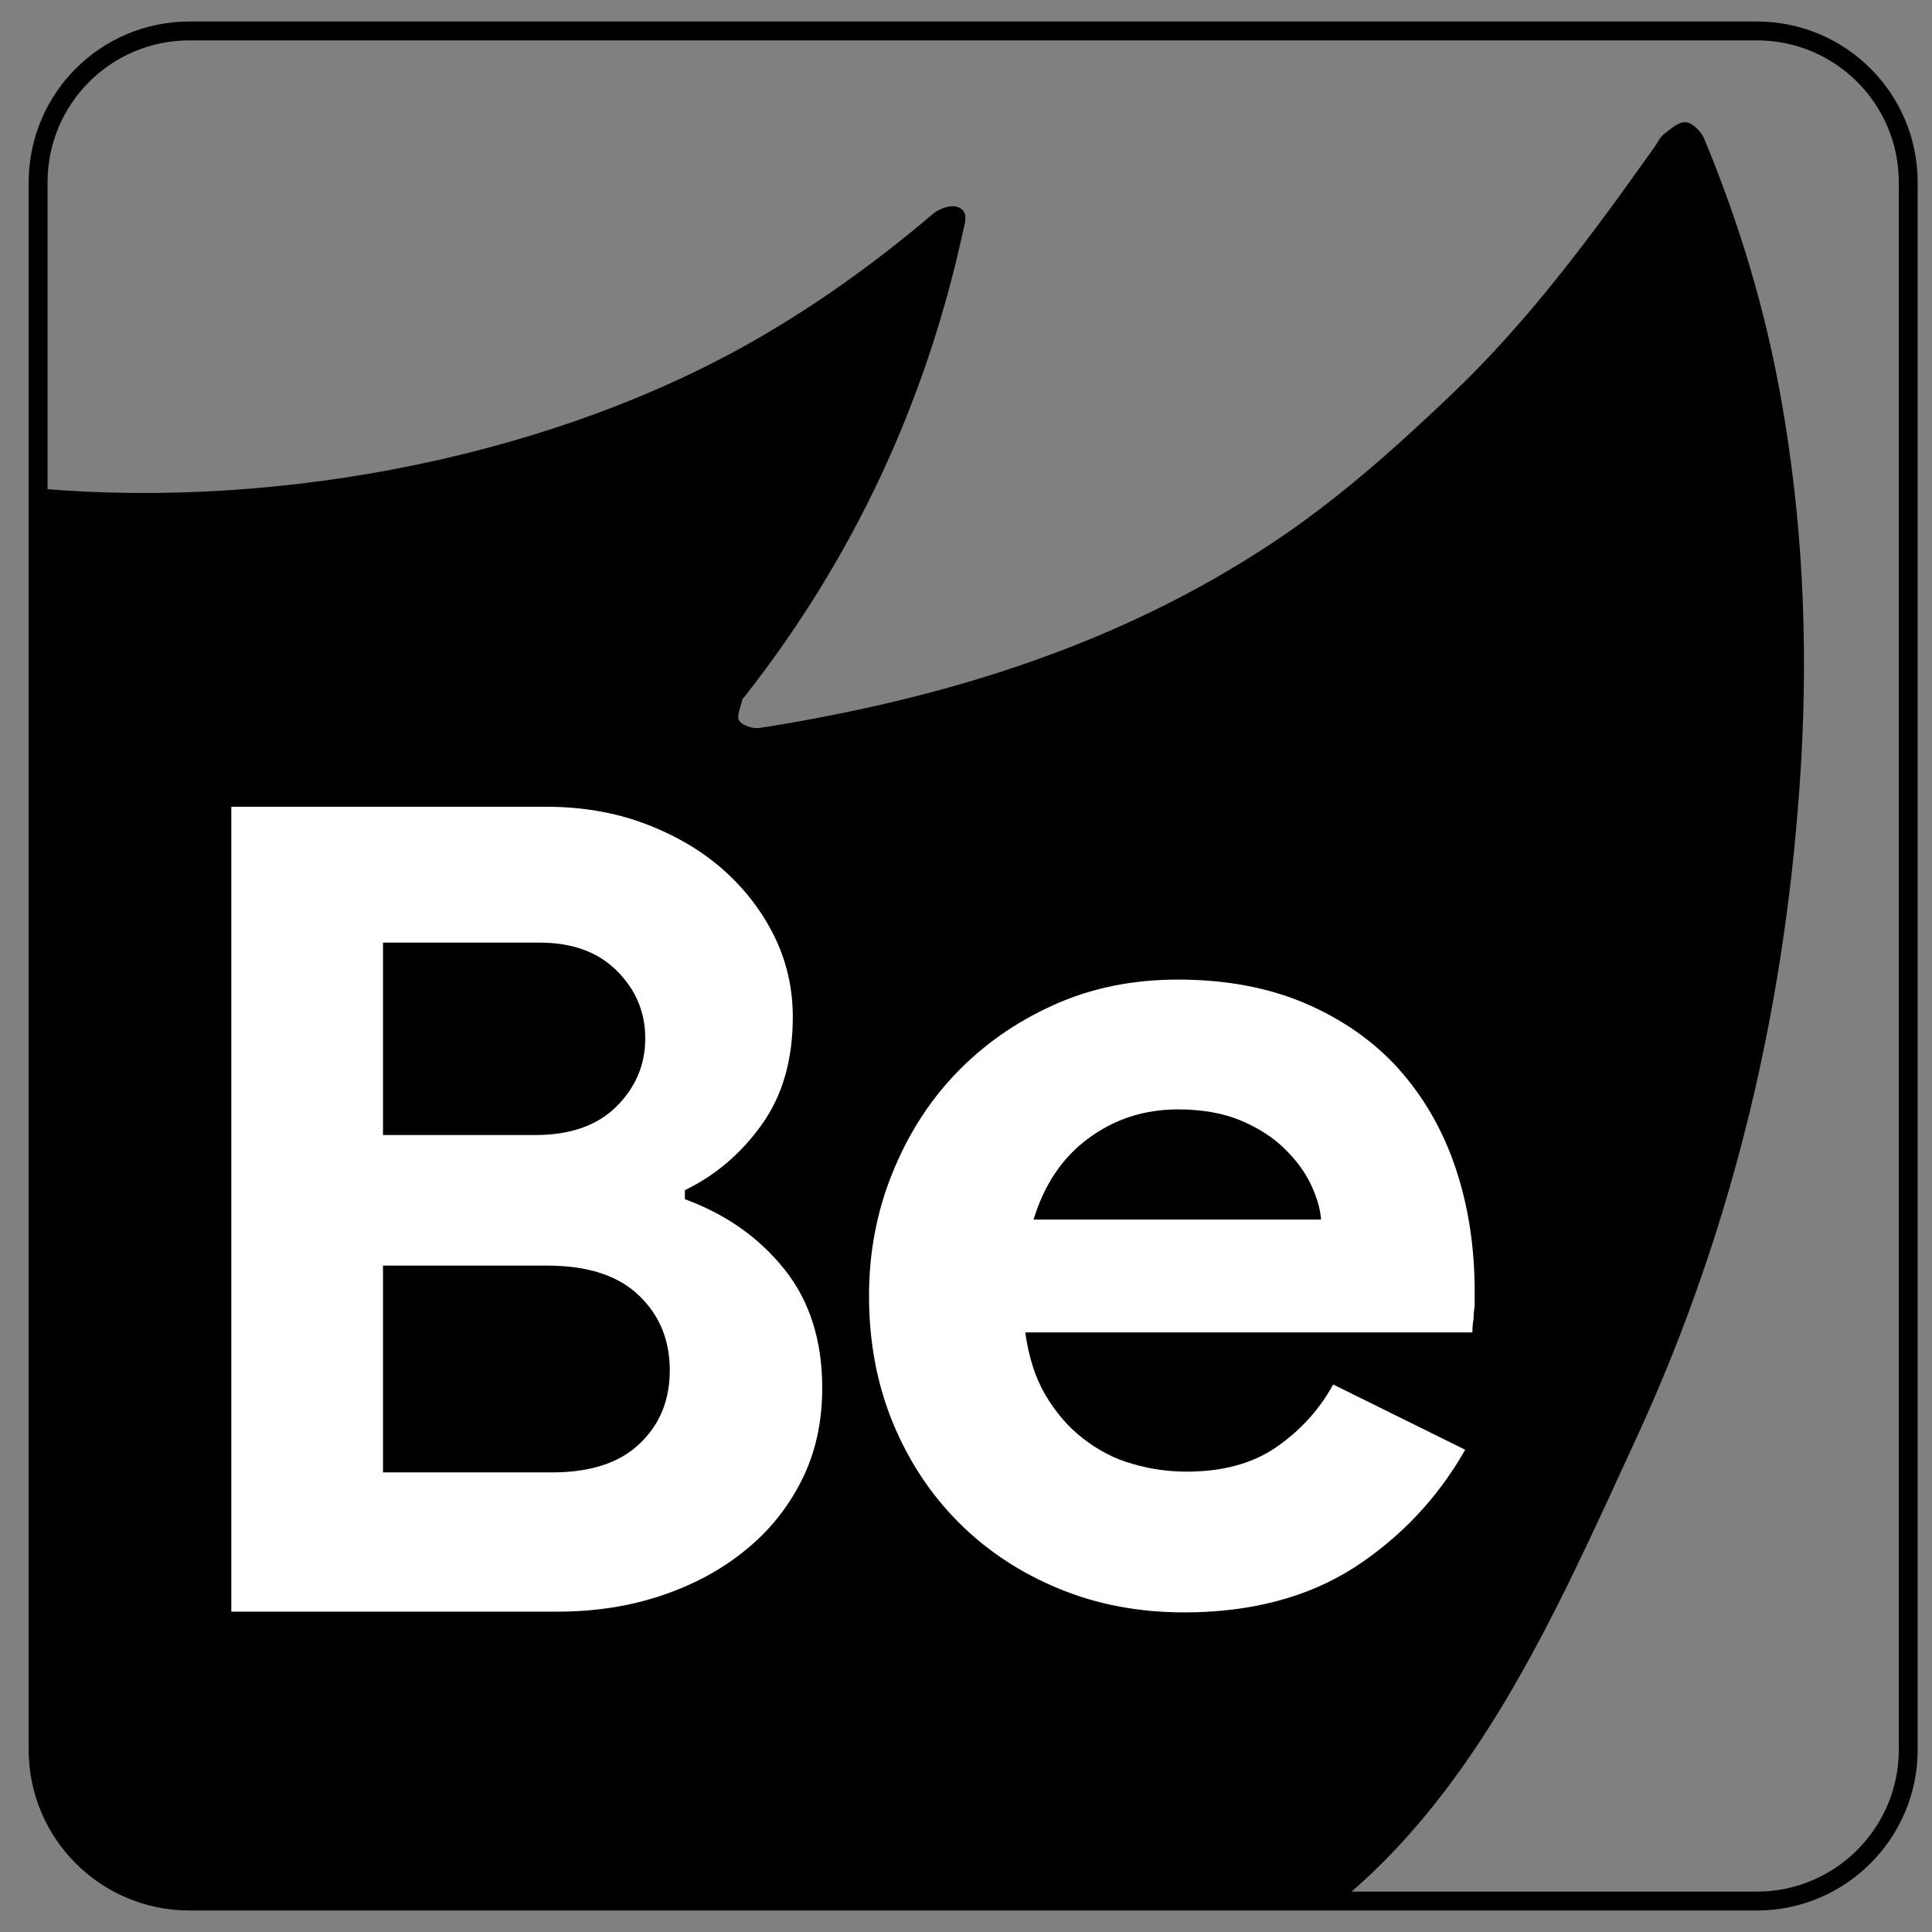 <?xml version="1.0" encoding="utf-8"?>
<!-- Generator: Adobe Illustrator 26.0.1, SVG Export Plug-In . SVG Version: 6.00 Build 0)  -->
<svg version="1.1" id="Layer_1" xmlns="http://www.w3.org/2000/svg" xmlns:xlink="http://www.w3.org/1999/xlink" x="0px" y="0px"
	 viewBox="0 0 512 512" style="enable-background:new 0 0 512 512;" xml:space="preserve">
<rect x="0" y="0" width="512" height="512" fill="#808080" stroke="none"/>
<style type="text/css">
	.st0{fill:none;stroke:#000000;stroke-width:5;stroke-miterlimit:10;}
	.st1{clip-path:url(#SVGID_00000018940882553968540530000008359677950029527701_);}
	.st2{clip-path:url(#SVGID_00000095305319320079895220000012862113877974465971_);}
	.st3{fill:#FFFFFF;}
</style>
<path class="st0" d="M465.6,503.8H50.2c-22.1,0-40.1-17.9-40.1-40.1V48.3c0-22.1,17.9-40.1,40.1-40.1h415.4
	c22.1,0,40.1,17.9,40.1,40.1v415.4C505.7,485.8,487.7,503.8,465.6,503.8z"/>
<g>
	<defs>
		<path id="SVGID_1_" d="M464.6,503.8H51.2c-22.7,0-41.1-18.4-41.1-41.1V49.3c0-22.7,18.4-41.1,41.1-41.1h413.4
			c22.7,0,41.1,18.4,41.1,41.1v413.4C505.7,485.4,487.3,503.8,464.6,503.8z"/>
	</defs>
	<clipPath id="SVGID_00000146478651968783833440000009578755794354246577_">
		<use xlink:href="#SVGID_1_"  style="overflow:visible;"/>
	</clipPath>
	<g style="clip-path:url(#SVGID_00000146478651968783833440000009578755794354246577_);">
		<defs>
			<path id="SVGID_00000054224239402264505830000001899824496198848940_" d="M390.6,523.6L20,507.5C-8.8,503.8,4.6,233.9,4.6,170.4
				l-2.7-41.1C1.9,65.8,41.8,8.2,105.4,8.2h285.2c63.6,0,115.1,51.5,115.1,115.1v285.2C505.7,472.1,454.1,523.6,390.6,523.6z"/>
		</defs>
		<clipPath id="SVGID_00000003827508778004974520000012913731117984800928_">
			<use xlink:href="#SVGID_00000054224239402264505830000001899824496198848940_"  style="overflow:visible;"/>
		</clipPath>
		<path style="clip-path:url(#SVGID_00000003827508778004974520000012913731117984800928_);" d="M322.3,512.3
			c18.1-3.4,17.8,2.9,26.5-3.5c41.7-30.7,63.3-80.9,85-128c26.1-56.7,39.8-116.3,43.5-178.5c1.9-32.6,0.4-65-5.4-97.2
			c-4.2-23.5-11.1-46.3-20.3-68.4c-0.8-1.9-3.1-4.2-4.9-4.3c-1.8-0.2-4,1.8-5.8,3.2c-1,0.8-1.6,2.2-2.4,3.3
			c-16.4,23.1-33.1,45.9-53.8,65.6c-14.9,14.2-30.2,27.9-47.4,39.3c-33.6,22.3-70.7,35.9-109.9,44.3c-8.6,1.8-17.3,3.5-26.1,4.8
			c-1.7,0.3-4.5-0.6-5.4-1.9c-0.8-1.2,0.4-3.6,0.8-5.5c0.1-0.4,0.5-0.7,0.8-1.1c28.6-36.5,47.7-77.4,57.6-122.6c0.5-2.5,2-5.9-1.5-7
			c-1.8-0.6-4.9,0.6-6.5,2c-15.3,13-31.5,24.6-48.9,34.4c-56,31.4-129.9,44.5-193.8,37.7c-34.9-3.7,0,356.8,0,374.9"/>
	</g>
</g>
<path class="st3" d="M61.3,213.8h83.5c9.1,0,17.7,1.4,25.6,4.3c7.9,2.9,14.9,6.9,20.7,11.9c5.9,5.1,10.5,11,13.9,17.7
	c3.4,6.8,5.1,14,5.1,21.8c0,11.3-2.7,20.8-8.2,28.5c-5.5,7.7-12.3,13.5-20.4,17.4v2.4c10.9,4,19.7,10.2,26.4,18.6
	c6.7,8.4,10,18.9,10,31.4c0,9.1-1.8,17.3-5.5,24.6c-3.7,7.3-8.7,13.5-15.1,18.6c-6.4,5.2-13.8,9.1-22.2,11.9
	c-8.4,2.8-17.5,4.2-27.3,4.2H61.3V213.8z M141.8,300.8c9.3,0,16.5-2.5,21.6-7.6c5.1-5.1,7.6-11.1,7.6-18c0-7-2.5-12.9-7.5-17.9
	c-5-5-11.8-7.5-20.6-7.5h-41.4v51H141.8z M146.3,390.2c10.1,0,17.9-2.5,23.2-7.6c5.4-5.1,8-11.6,8-19.5c0-7.9-2.7-14.6-8.2-19.8
	c-5.5-5.3-13.6-7.9-24.3-7.9h-43.5v54.8H146.3z"/>
<path class="st3" d="M388.3,384.2c-7.3,12.8-17.1,23.2-29.4,31.2c-12.3,7.9-27.4,11.9-45.1,11.9c-12,0-23.1-2.1-33.2-6.3
	c-10.2-4.2-19-10-26.5-17.5c-7.5-7.5-13.3-16.3-17.5-26.5c-4.2-10.2-6.3-21.4-6.3-33.6c0-11.3,2-22.1,6.1-32.3
	c4.1-10.2,9.7-19.1,17-26.7c7.3-7.6,15.9-13.6,25.9-18.1c10-4.5,20.9-6.7,32.9-6.7c12.6,0,23.9,2.1,33.7,6.3
	c9.8,4.2,18.1,10,24.7,17.3c6.6,7.4,11.7,16.1,15.1,26.2c3.4,10.1,5.1,21,5.1,32.8c0,1.5,0,2.8,0,3.9c-0.2,1.3-0.3,2.5-0.3,3.5
	c-0.2,1.1-0.3,2.2-0.3,3.5H271.7c0.9,6.4,2.6,11.9,5.3,16.5c2.7,4.6,6,8.5,10,11.6c4,3.1,8.3,5.4,13,6.7c4.7,1.4,9.5,2.1,14.5,2.1
	c9.6,0,17.6-2.2,23.9-6.6c6.3-4.4,11.3-9.9,14.9-16.5L388.3,384.2z M350.1,323.2c-0.2-2.8-1.1-5.9-2.7-9.3c-1.6-3.4-4-6.6-7.1-9.6
	c-3.1-3-7-5.5-11.6-7.4c-4.6-1.9-10.1-2.9-16.5-2.9c-9,0-16.9,2.6-23.8,7.7c-6.9,5.1-11.7,12.3-14.5,21.5H350.1z"/>
</svg>
